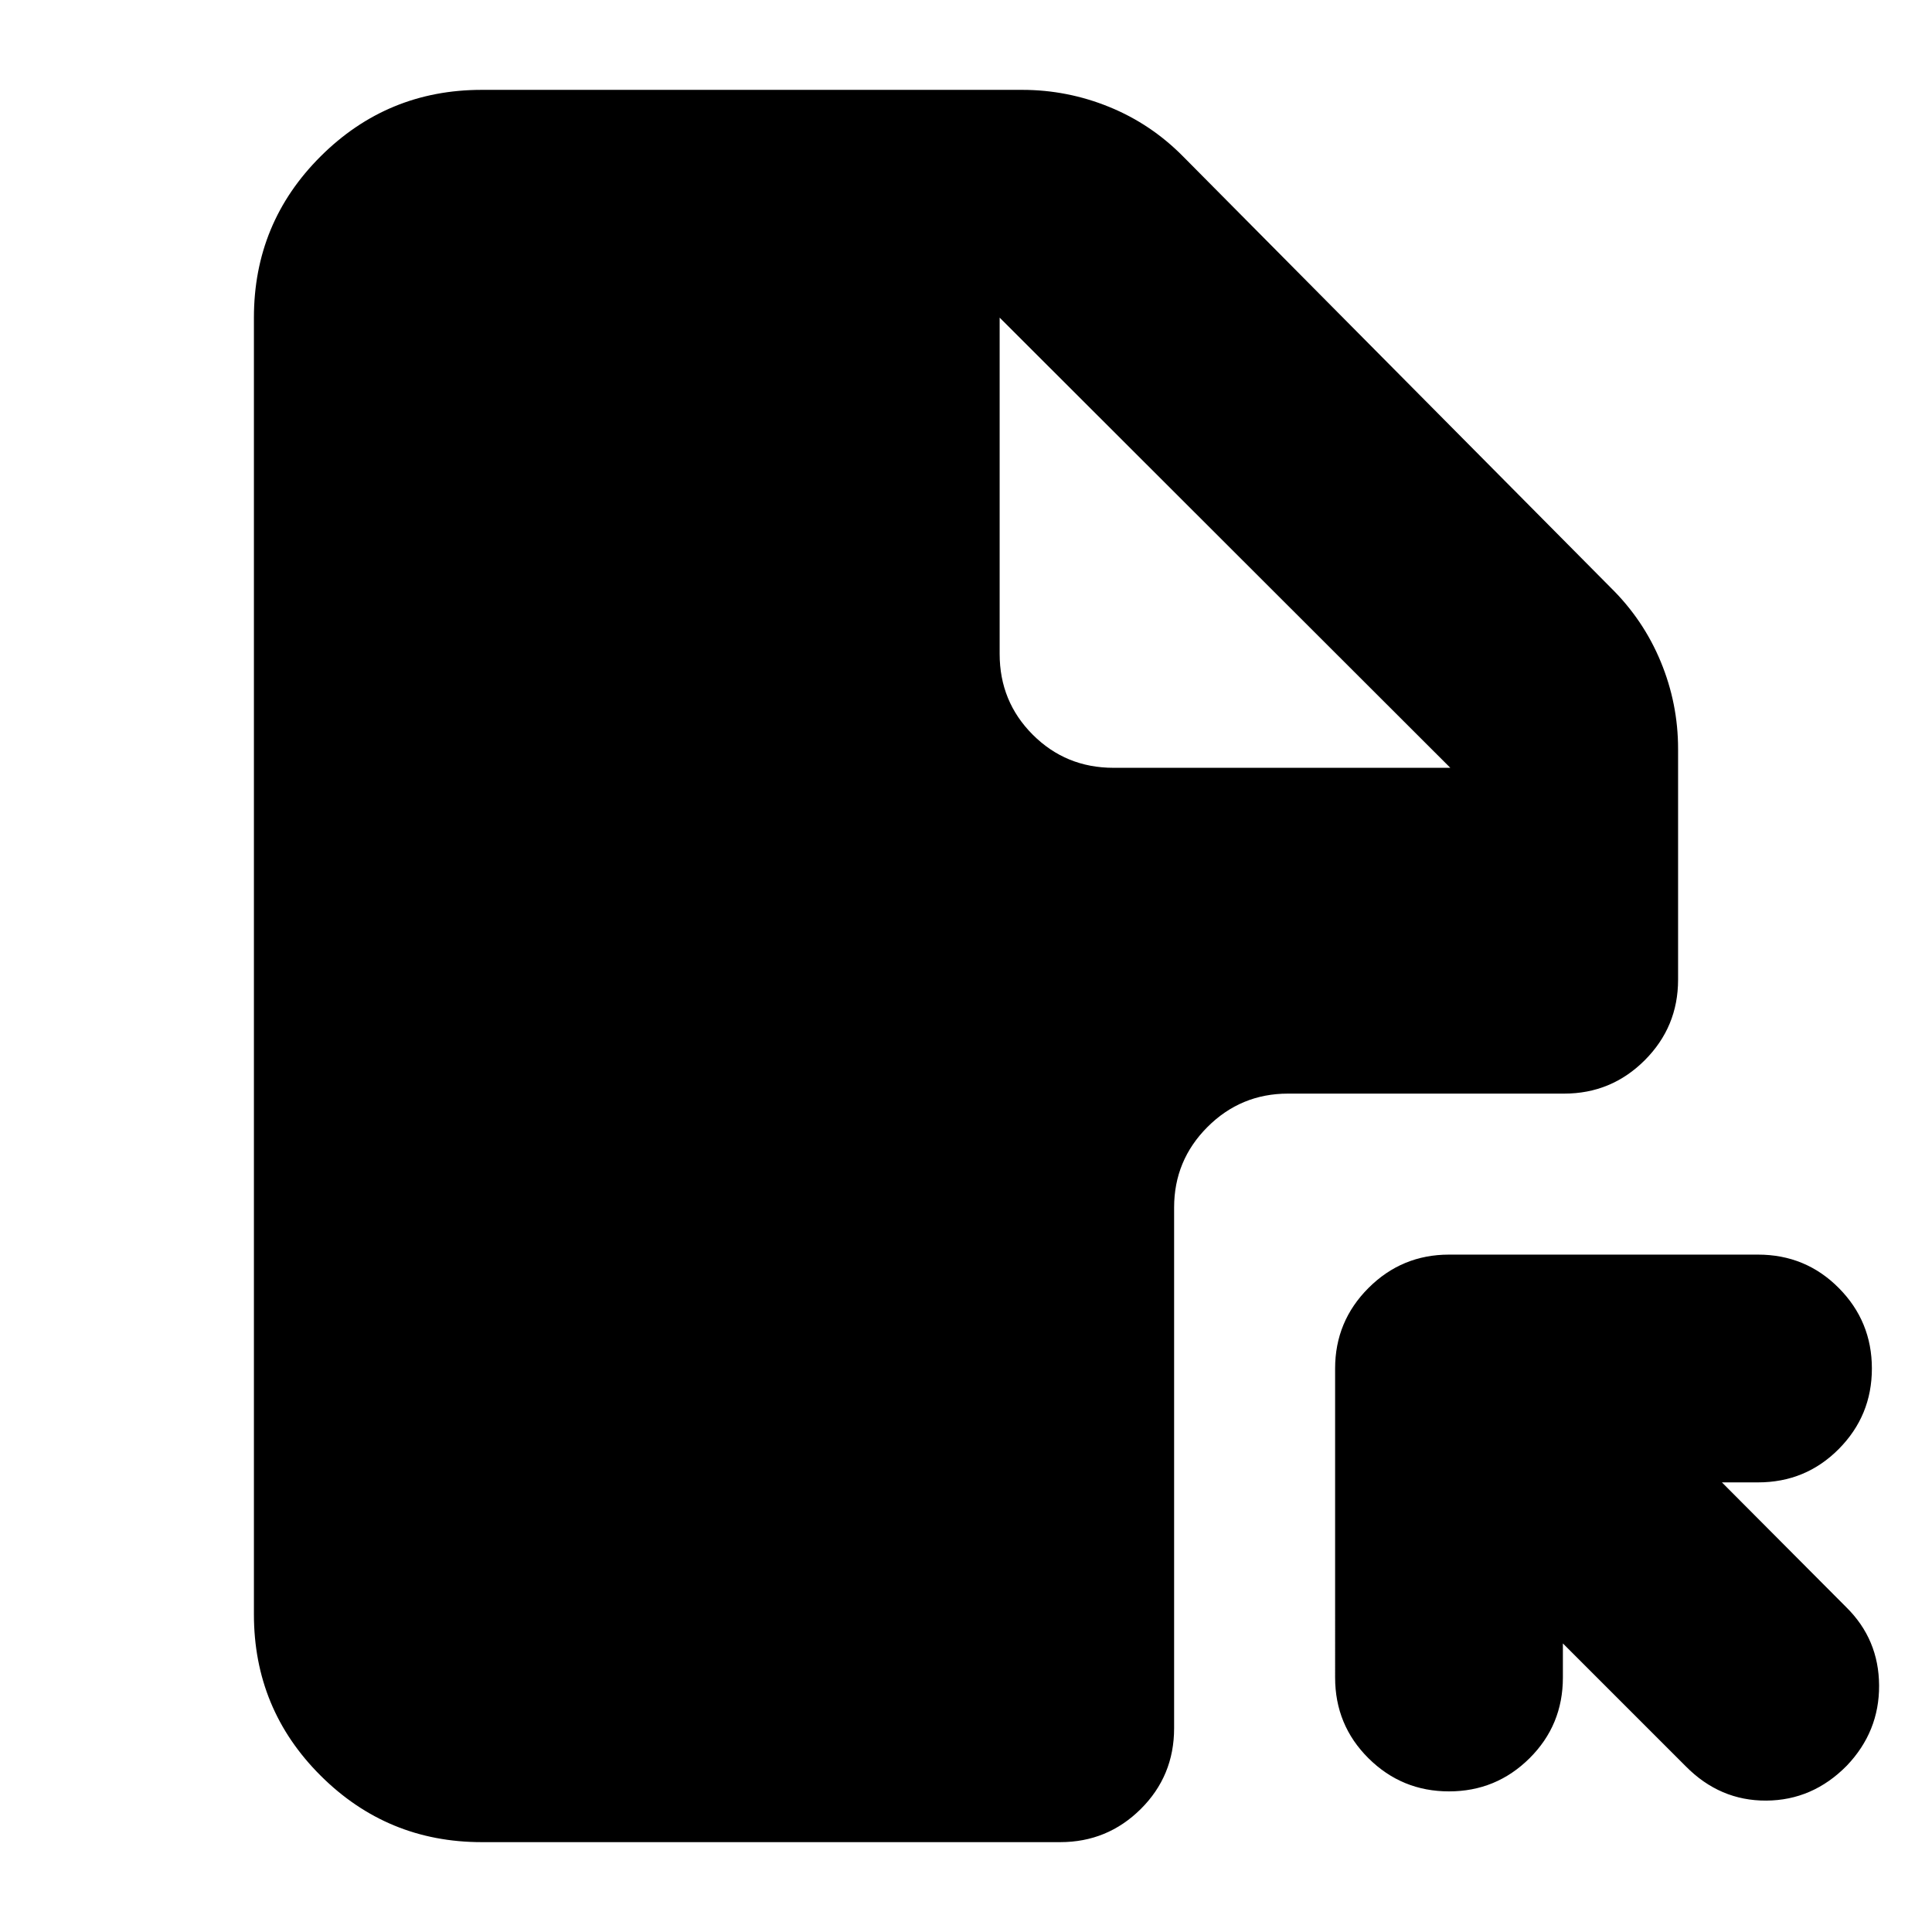 <svg xmlns="http://www.w3.org/2000/svg" height="24" viewBox="0 -960 960 960" width="24"><path d="M720-336.59h153.54q23.68 0 40.13 16.58 16.46 16.58 16.46 40.01t-16.46 40.01q-16.45 16.58-40.13 16.58h-17.93l61.78 62.02q16.2 15.96 16.32 38.89.12 22.93-16.08 39.89-16.96 17.2-40.01 17.32-23.05.12-40.01-17.08l-61.02-61.02v16.93q0 23.68-16.58 40.13Q743.43-69.87 720-69.87t-40.01-16.46q-16.58-16.45-16.58-40.13V-280q0-23.43 16.58-40.01T720-336.59ZM496.72-802.17v167.1q0 23.68 16.45 40.14 16.46 16.45 40.13 16.45h167.35L496.72-802.17ZM239.35-915.35h268.56q22.44 0 43.25 8.48 20.82 8.48 36.77 24.67l212.5 214.27q16.2 15.95 24.8 36.77 8.6 20.81 8.6 43.25v114.74q0 23.43-16.58 40.01-16.58 16.57-40.01 16.57H640q-23.43 0-40.01 16.58T583.41-360v258.76q0 23.67-16.57 40.13-16.58 16.46-40.01 16.46H239.35q-46.87 0-80.02-33.03-33.16-33.04-33.16-80.15v-644.34q0-47.11 33.16-80.15 33.15-33.03 80.02-33.03Z"/></svg>